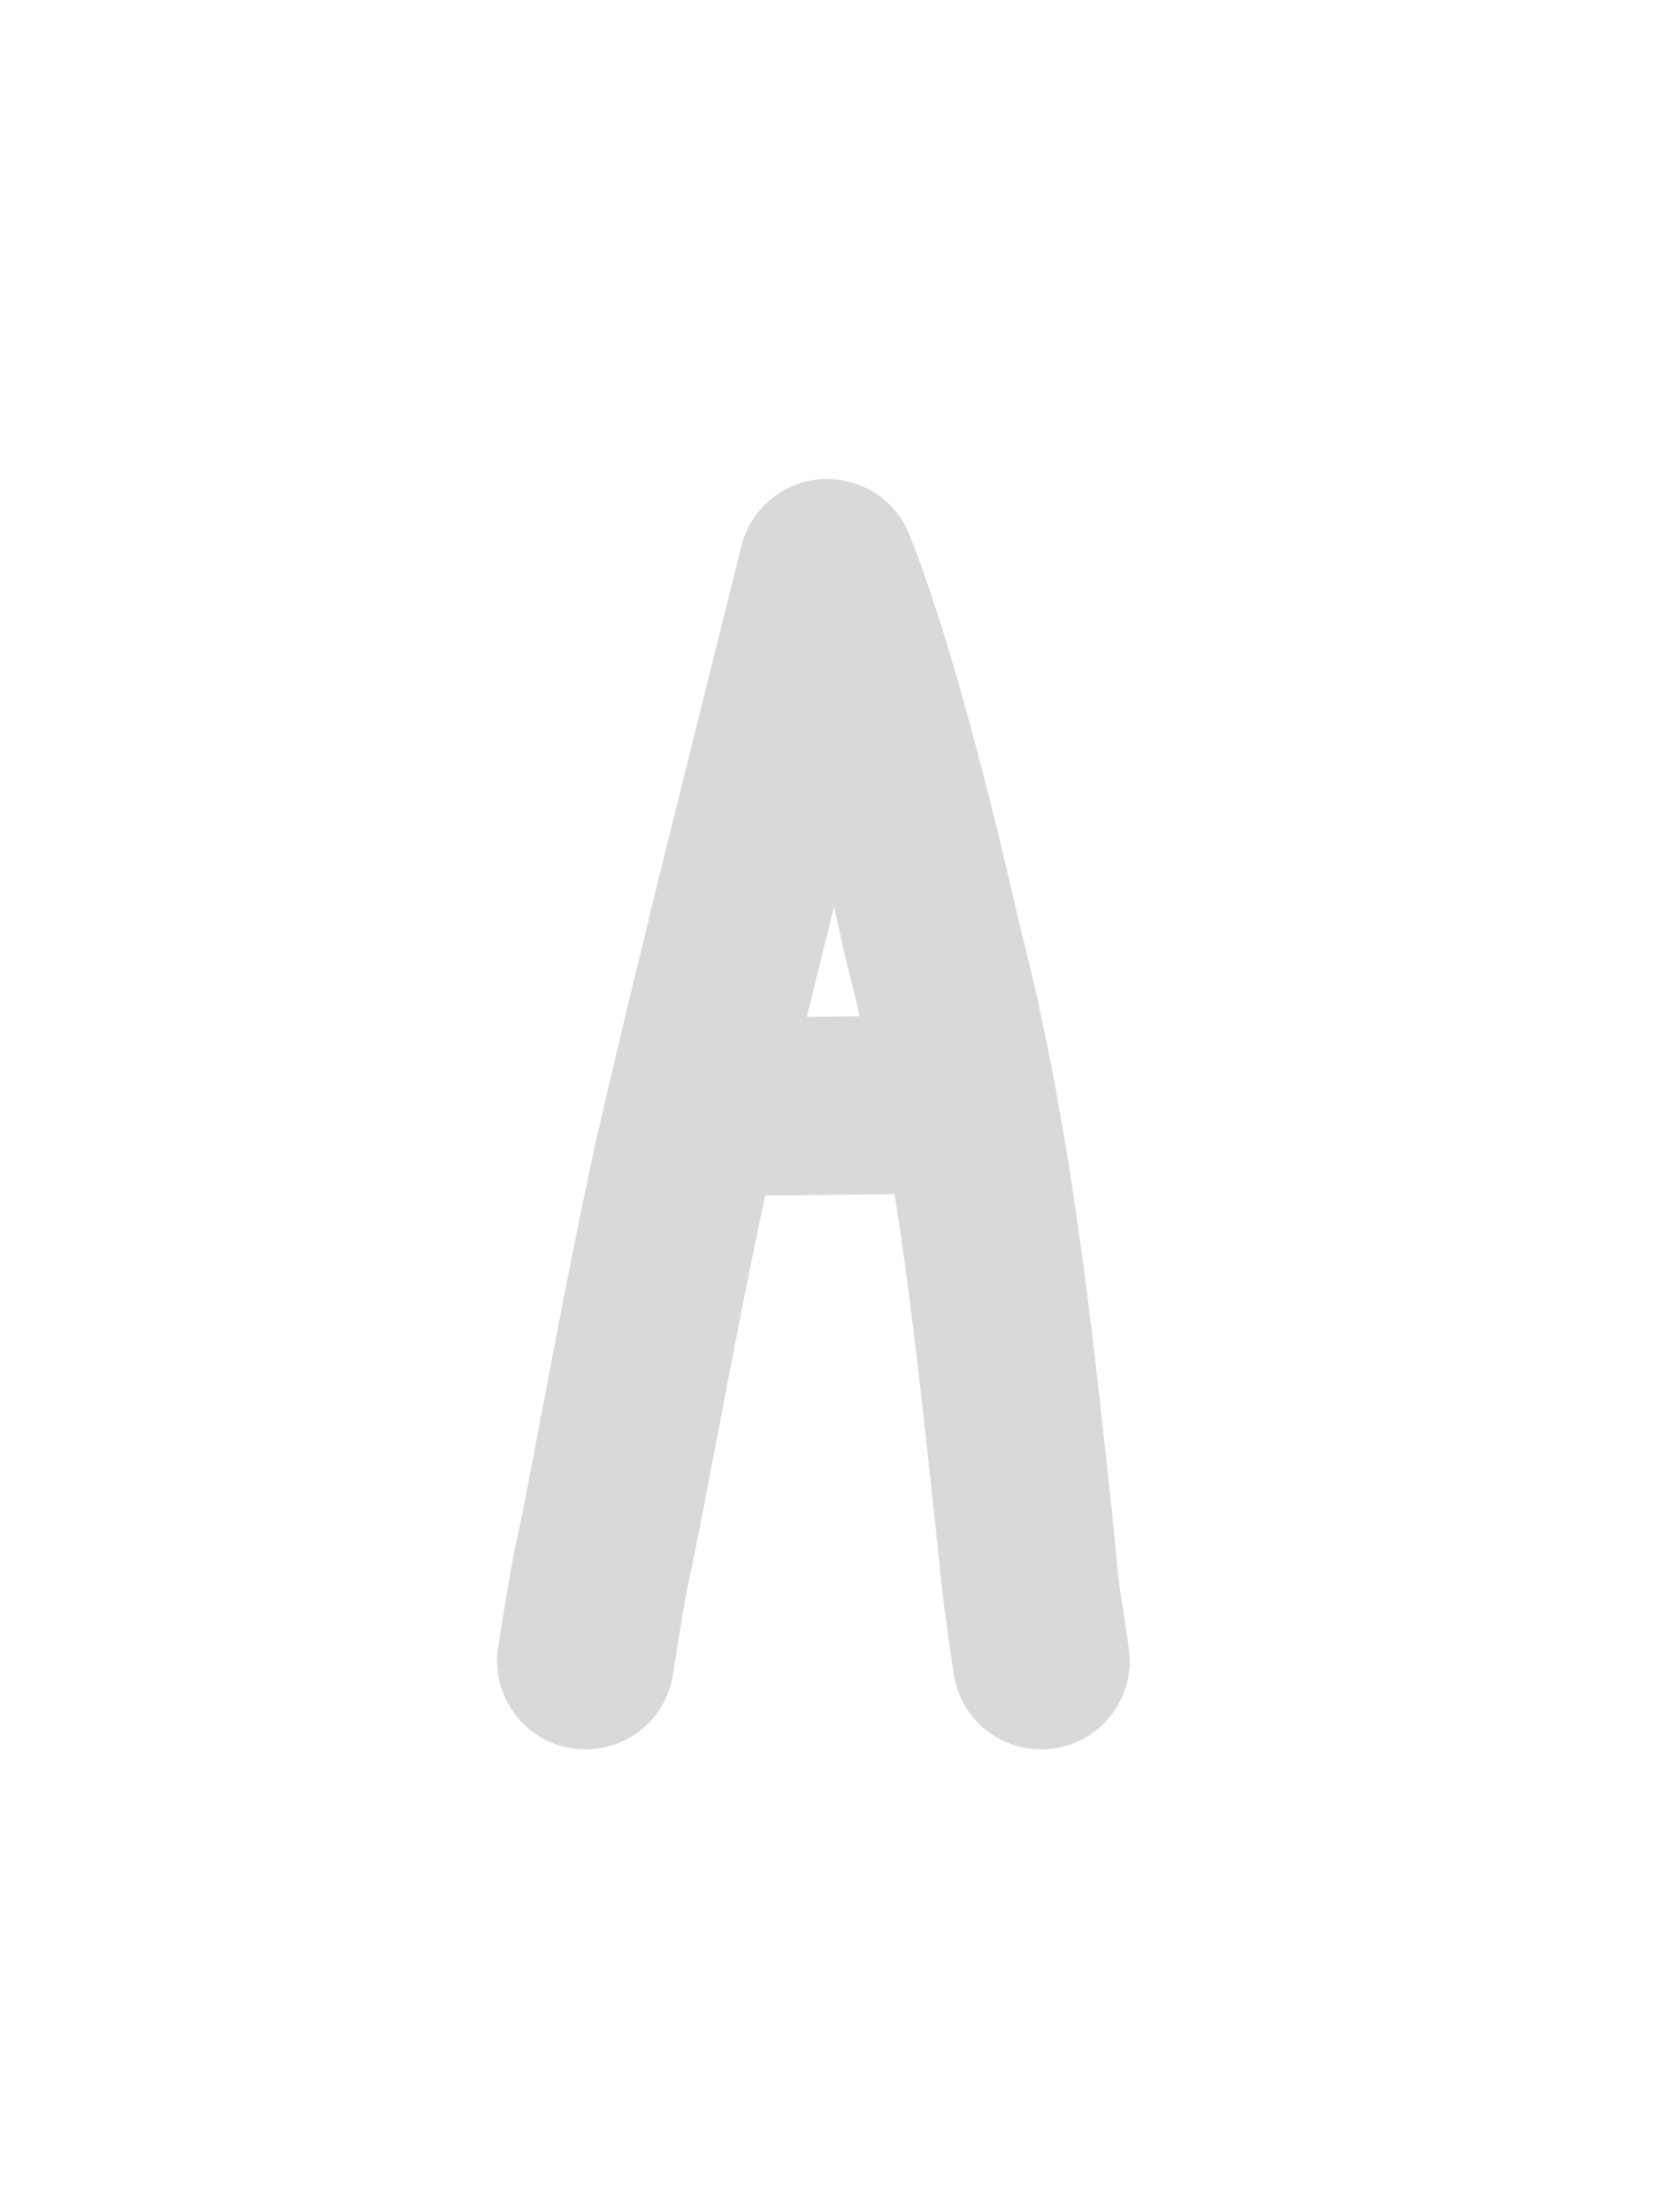 <?xml version="1.0" encoding="UTF-8" standalone="no"?>
<svg
   id="etAmcwjYW2F1"
   viewBox="-100 -100 300 400"
   shape-rendering="geometricPrecision"
   text-rendering="geometricPrecision"
   project-id="505df1bc6369457b9e220bb08ded9311"
   export-id="0d48097ea0544113ae5748f76dbc397d"
   cached="false"
   version="1.1"
   sodipodi:docname="uppercase-a-outline-paths.svg"
   inkscape:version="1.4 (e7c3feb1, 2024-10-09)"
   xmlns:inkscape="http://www.inkscape.org/namespaces/inkscape"
   xmlns:sodipodi="http://sodipodi.sourceforge.net/DTD/sodipodi-0.dtd"
   xmlns="http://www.w3.org/2000/svg"
   xmlns:svg="http://www.w3.org/2000/svg">
  <defs
     id="defs4" />
  <sodipodi:namedview
     id="namedview4"
     pagecolor="#ffffff"
     bordercolor="#000000"
     borderopacity="0.25"
     inkscape:showpageshadow="2"
     inkscape:pageopacity="0.0"
     inkscape:pagecheckerboard="0"
     inkscape:deskcolor="#d1d1d1"
     inkscape:zoom="2.2697996"
     inkscape:cx="105.73621"
     inkscape:cy="162.34913"
     inkscape:window-width="1728"
     inkscape:window-height="980"
     inkscape:window-x="0"
     inkscape:window-y="38"
     inkscape:window-maximized="0"
     inkscape:current-layer="etAmcwjYW2F1" />
  <path
     id="path2"
     style="fill: rgb(217, 217, 217);"
     d="M 48.439 -13.346 C 41.528 -12.849 35.725 -7.959 34.059 -1.234 C 25.772 32.214 16.643 68.027 8.703 102.193 C 2.918 127.312 -4.385 169.03 -6.498 178.104 C -7.603 183.052 -9.924 197.863 -9.924 197.863 C -11.277 206.596 -5.295 214.772 3.438 216.125 C 12.171 217.478 20.346 211.496 21.699 202.764 C 21.699 202.764 23.781 189.176 24.676 185.324 C 26.766 176.251 33.031 140.776 38.383 116.178 C 45.987 116.093 53.202 116.016 61.768 115.924 C 64.91 135.742 66.995 155.804 69.279 177.02 C 70.134 184.567 70.159 186.875 71.555 196.412 L 72.453 202.611 C 73.722 211.356 81.842 217.417 90.586 216.148 C 99.331 214.879 105.39 206.76 104.121 198.016 L 103.223 191.816 C 102.019 184.753 102.043 182.862 101.098 173.609 C 97.303 138.353 93.697 103.915 84.688 68.441 C 83.648 64.397 74.22 21.019 64.408 -3.418 C 61.796 -9.835 55.35 -13.843 48.439 -13.346 z M 50.812 63.961 C 52.315 70.371 52.517 71.787 53.689 76.391 C 54.328 78.851 54.88 81.298 55.461 83.75 C 52.183 83.78 48.94 83.821 45.902 83.875 C 47.56 77.027 48.665 72.665 50.812 63.961 z "
     inkscape:label="outline" />
</svg>
